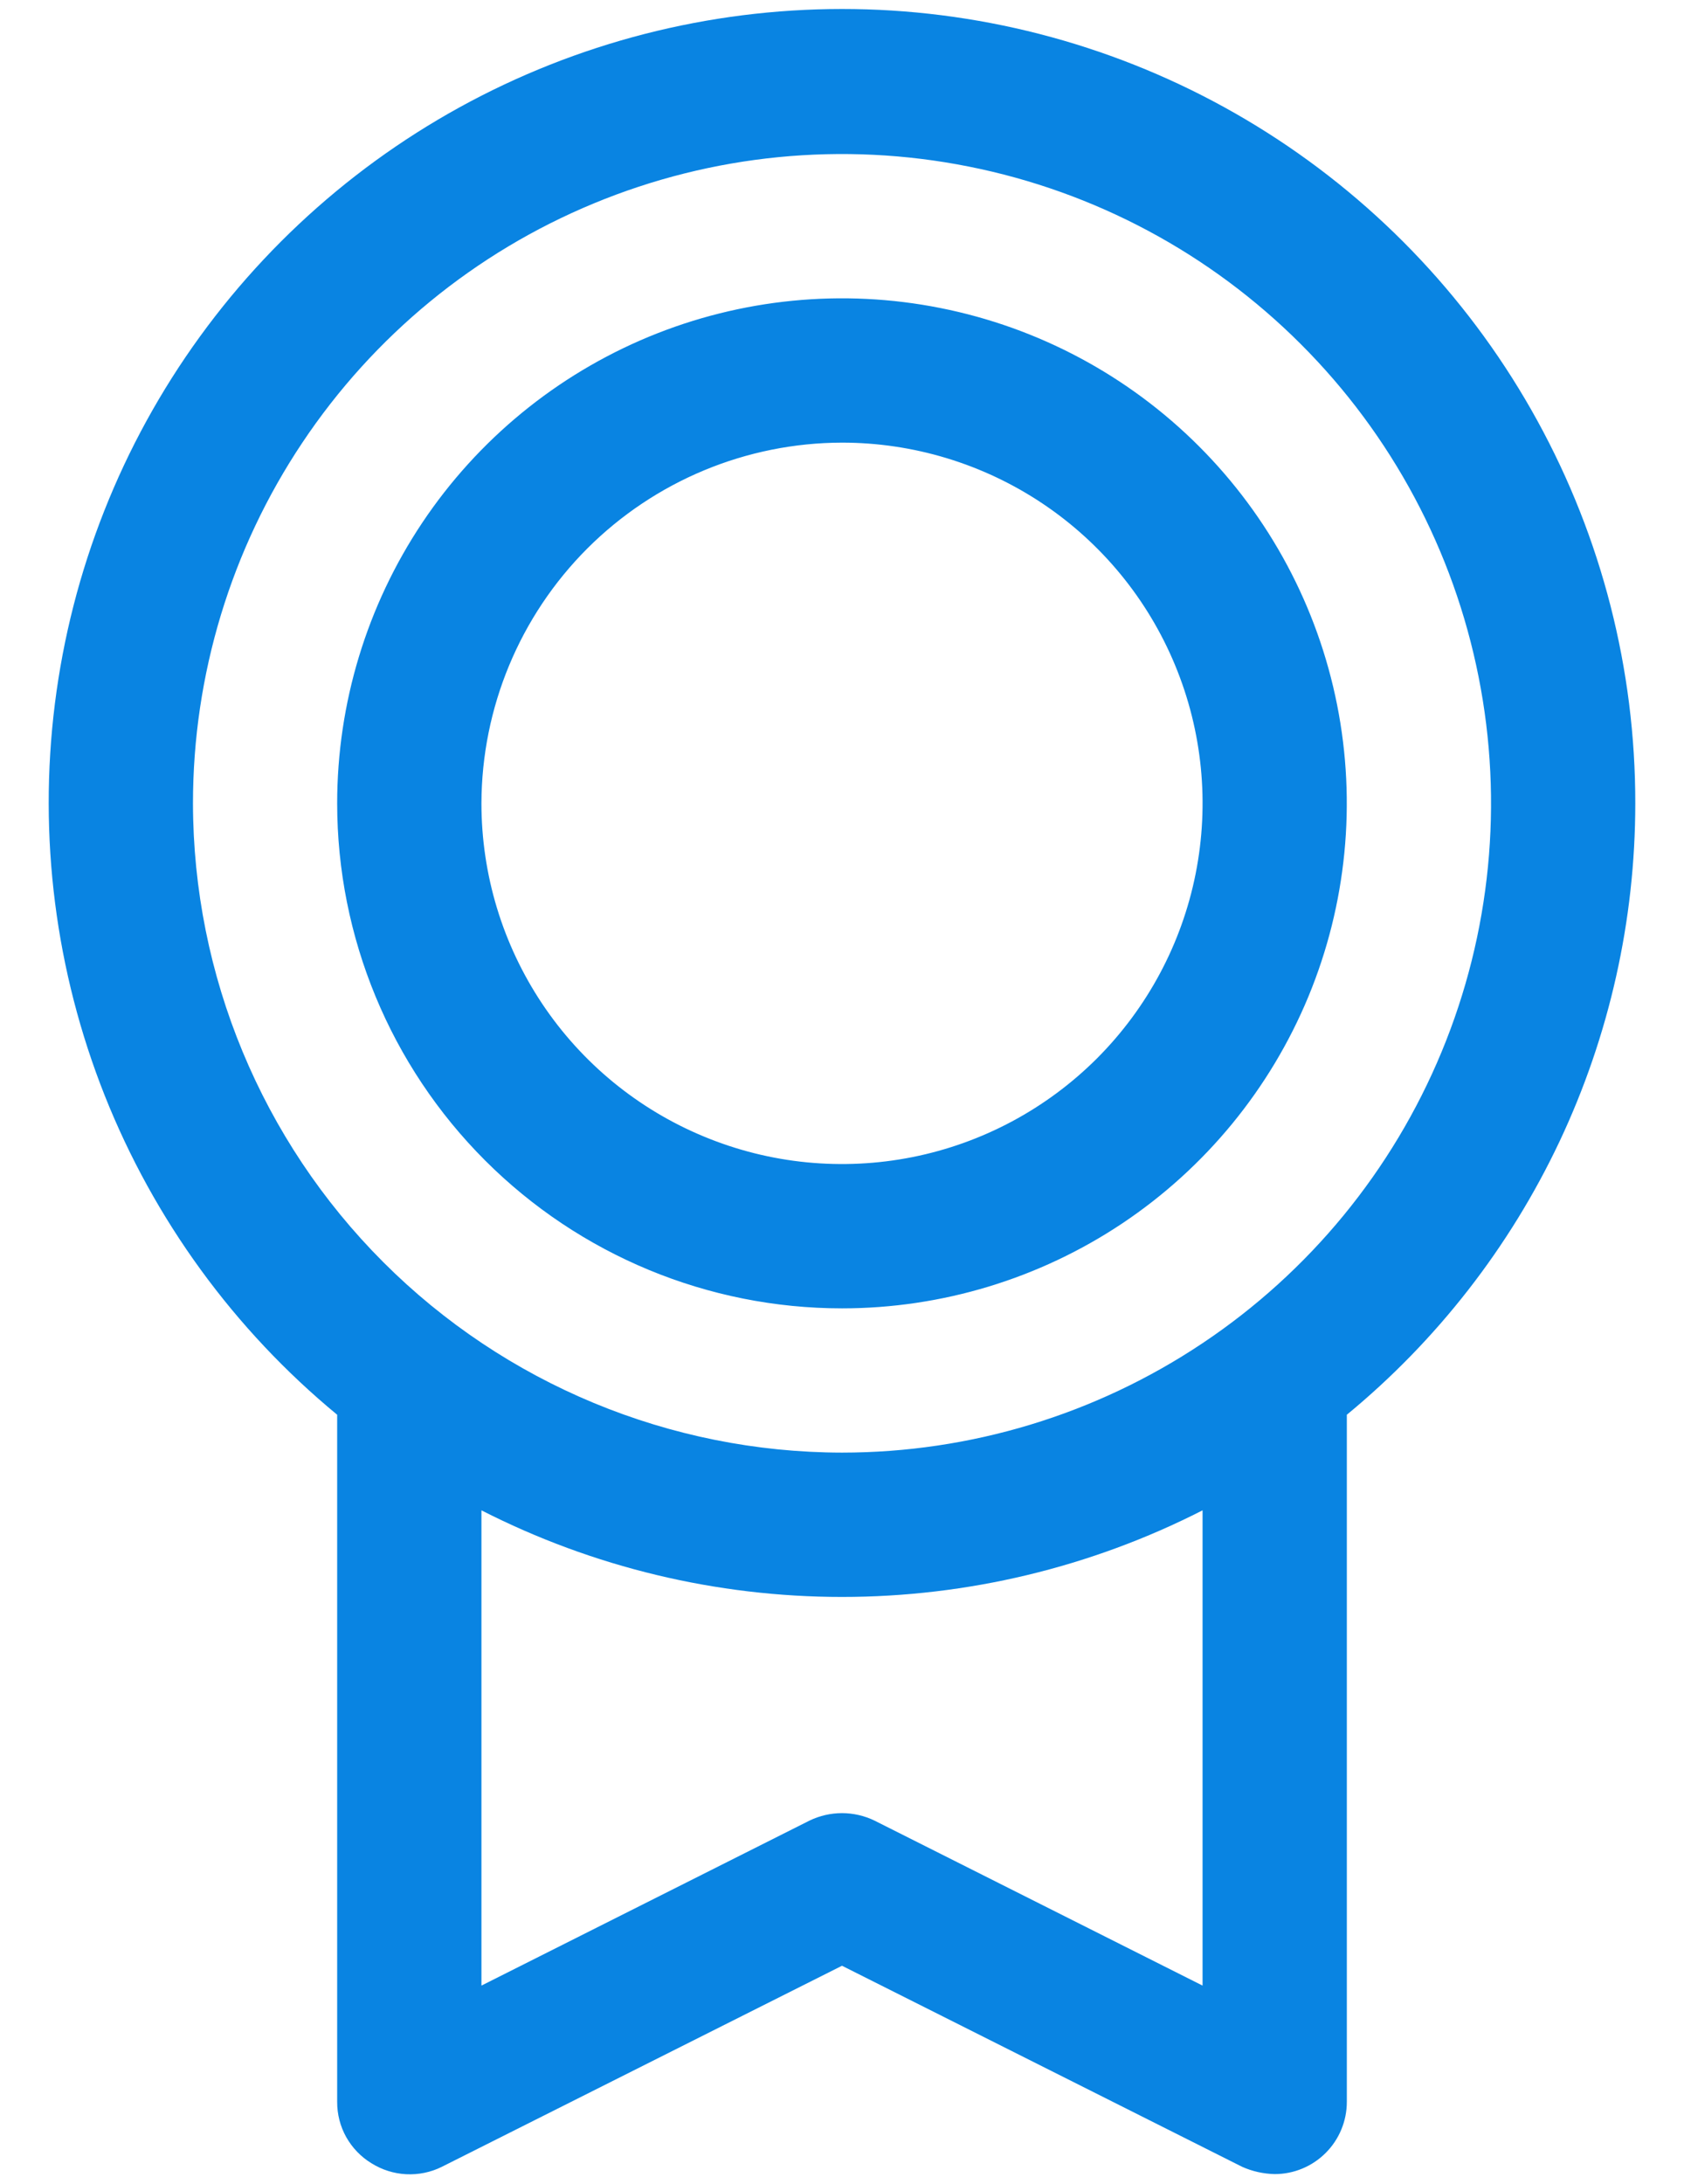 <svg width="27" height="35" viewBox="0 0 27 35" fill="none" xmlns="http://www.w3.org/2000/svg">
<path d="M26.219 12.875C26.221 10.731 25.681 8.622 24.649 6.743C23.618 4.864 22.128 3.276 20.319 2.127C18.509 0.977 16.439 0.304 14.3 0.169C12.16 0.035 10.021 0.443 8.082 1.356C6.143 2.269 4.466 3.658 3.207 5.392C1.947 7.127 1.147 9.152 0.88 11.279C0.613 13.406 0.888 15.566 1.679 17.558C2.471 19.55 3.753 21.31 5.406 22.674V33.687C5.405 33.885 5.455 34.079 5.551 34.251C5.648 34.423 5.787 34.568 5.955 34.67C6.123 34.775 6.314 34.836 6.512 34.846C6.709 34.856 6.906 34.816 7.083 34.728L13.5 31.505L19.917 34.728C20.081 34.801 20.258 34.84 20.438 34.844C20.744 34.844 21.038 34.722 21.255 34.505C21.472 34.288 21.594 33.994 21.594 33.687V22.674C23.04 21.483 24.205 19.987 25.005 18.293C25.804 16.599 26.219 14.748 26.219 12.875ZM3.094 12.875C3.094 10.817 3.704 8.805 4.848 7.094C5.991 5.382 7.616 4.048 9.518 3.261C11.419 2.473 13.511 2.267 15.53 2.669C17.549 3.07 19.403 4.061 20.858 5.517C22.314 6.972 23.305 8.826 23.706 10.845C24.108 12.863 23.902 14.956 23.114 16.857C22.326 18.759 20.993 20.384 19.281 21.527C17.57 22.671 15.558 23.281 13.5 23.281C10.741 23.277 8.097 22.18 6.146 20.229C4.195 18.278 3.098 15.634 3.094 12.875ZM19.281 31.823L14.02 29.178C13.858 29.1 13.68 29.059 13.5 29.059C13.32 29.059 13.142 29.1 12.98 29.178L7.719 31.823V24.206C9.509 25.119 11.49 25.594 13.5 25.594C15.51 25.594 17.491 25.119 19.281 24.206V31.823ZM13.5 20.969C15.101 20.969 16.666 20.494 17.997 19.605C19.328 18.715 20.365 17.451 20.978 15.972C21.59 14.493 21.75 12.866 21.438 11.296C21.126 9.726 20.355 8.284 19.223 7.152C18.091 6.02 16.649 5.249 15.079 4.937C13.509 4.624 11.882 4.785 10.403 5.397C8.924 6.01 7.66 7.047 6.77 8.378C5.881 9.709 5.406 11.274 5.406 12.875C5.406 15.021 6.259 17.08 7.777 18.598C9.295 20.116 11.353 20.969 13.5 20.969ZM13.5 7.094C14.643 7.094 15.761 7.433 16.712 8.068C17.663 8.703 18.404 9.606 18.841 10.662C19.279 11.719 19.393 12.881 19.17 14.003C18.947 15.124 18.396 16.154 17.588 16.963C16.779 17.771 15.749 18.322 14.628 18.545C13.506 18.768 12.344 18.654 11.288 18.216C10.231 17.779 9.328 17.038 8.693 16.087C8.058 15.136 7.719 14.018 7.719 12.875C7.723 11.343 8.333 9.875 9.416 8.791C10.5 7.708 11.968 7.097 13.5 7.094Z" fill="#0984E2"/>
</svg>

